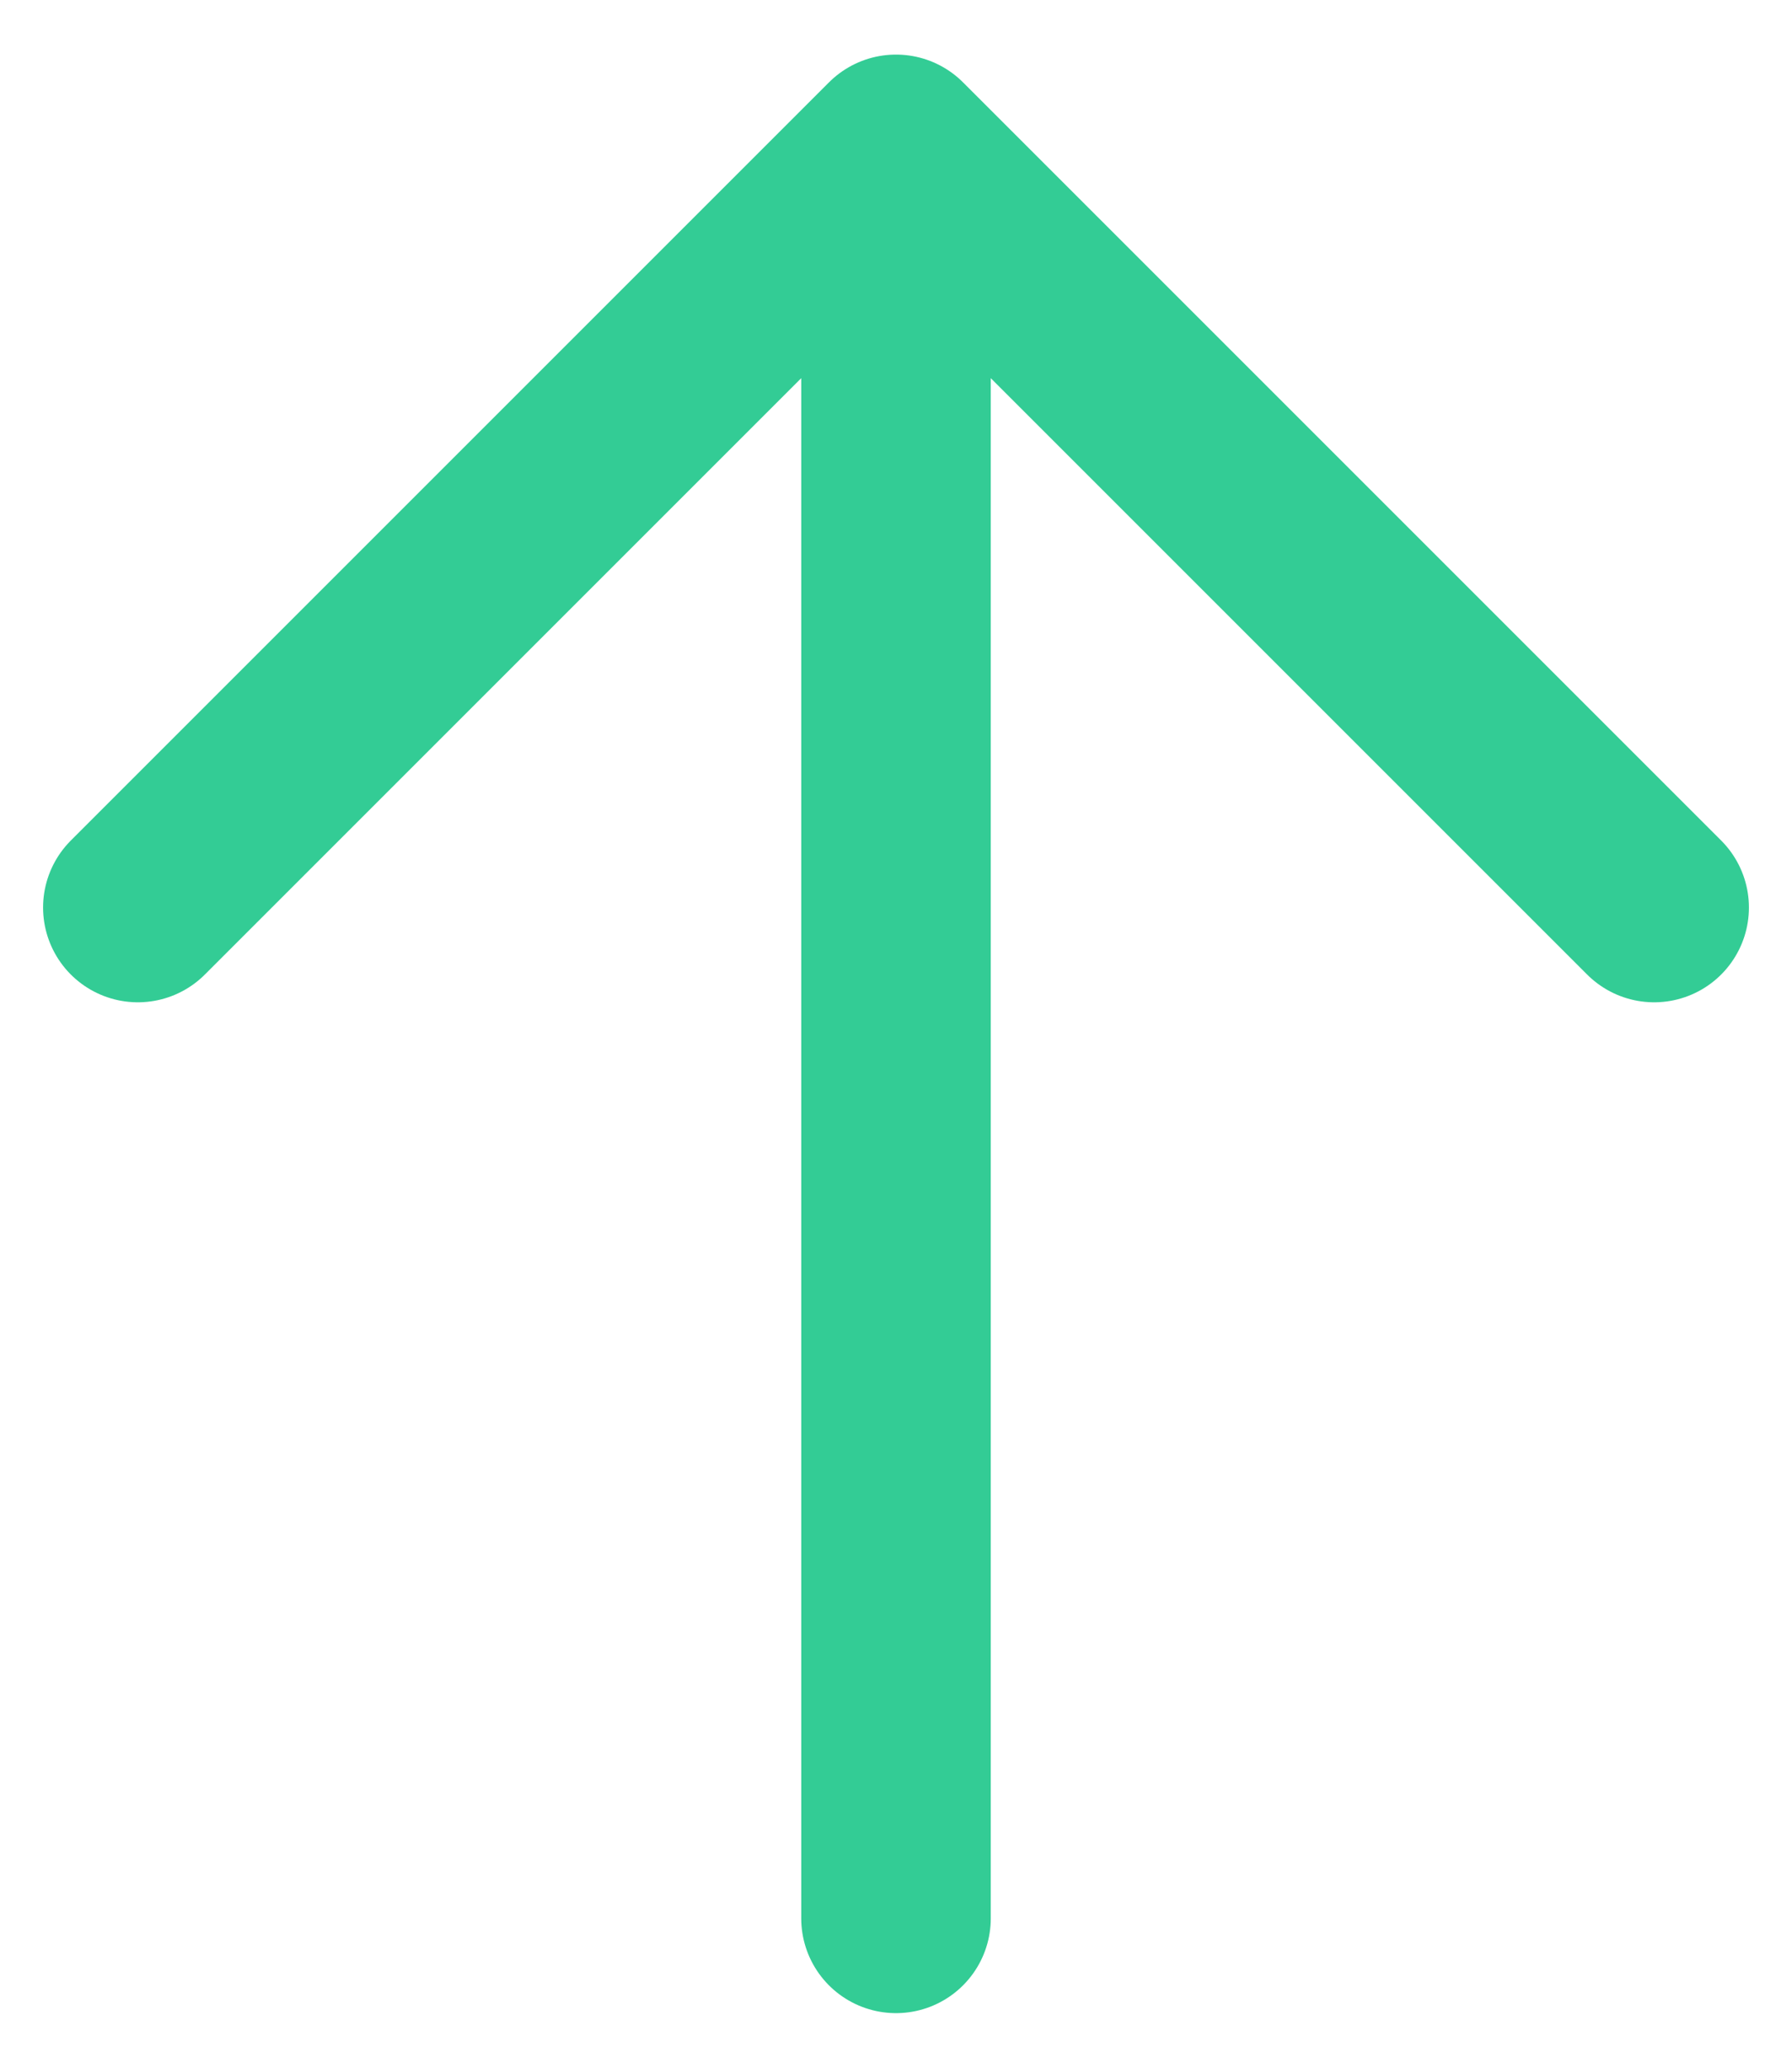 <svg width="26" height="30" viewBox="0 0 26 30" fill="none" xmlns="http://www.w3.org/2000/svg">
<path d="M13 2.167V27.833M13 2.167L24 13.167M13 2.167L2 13.167" stroke="#33CC95" stroke-width="2.75" stroke-linecap="round" stroke-linejoin="round"/>
</svg>
